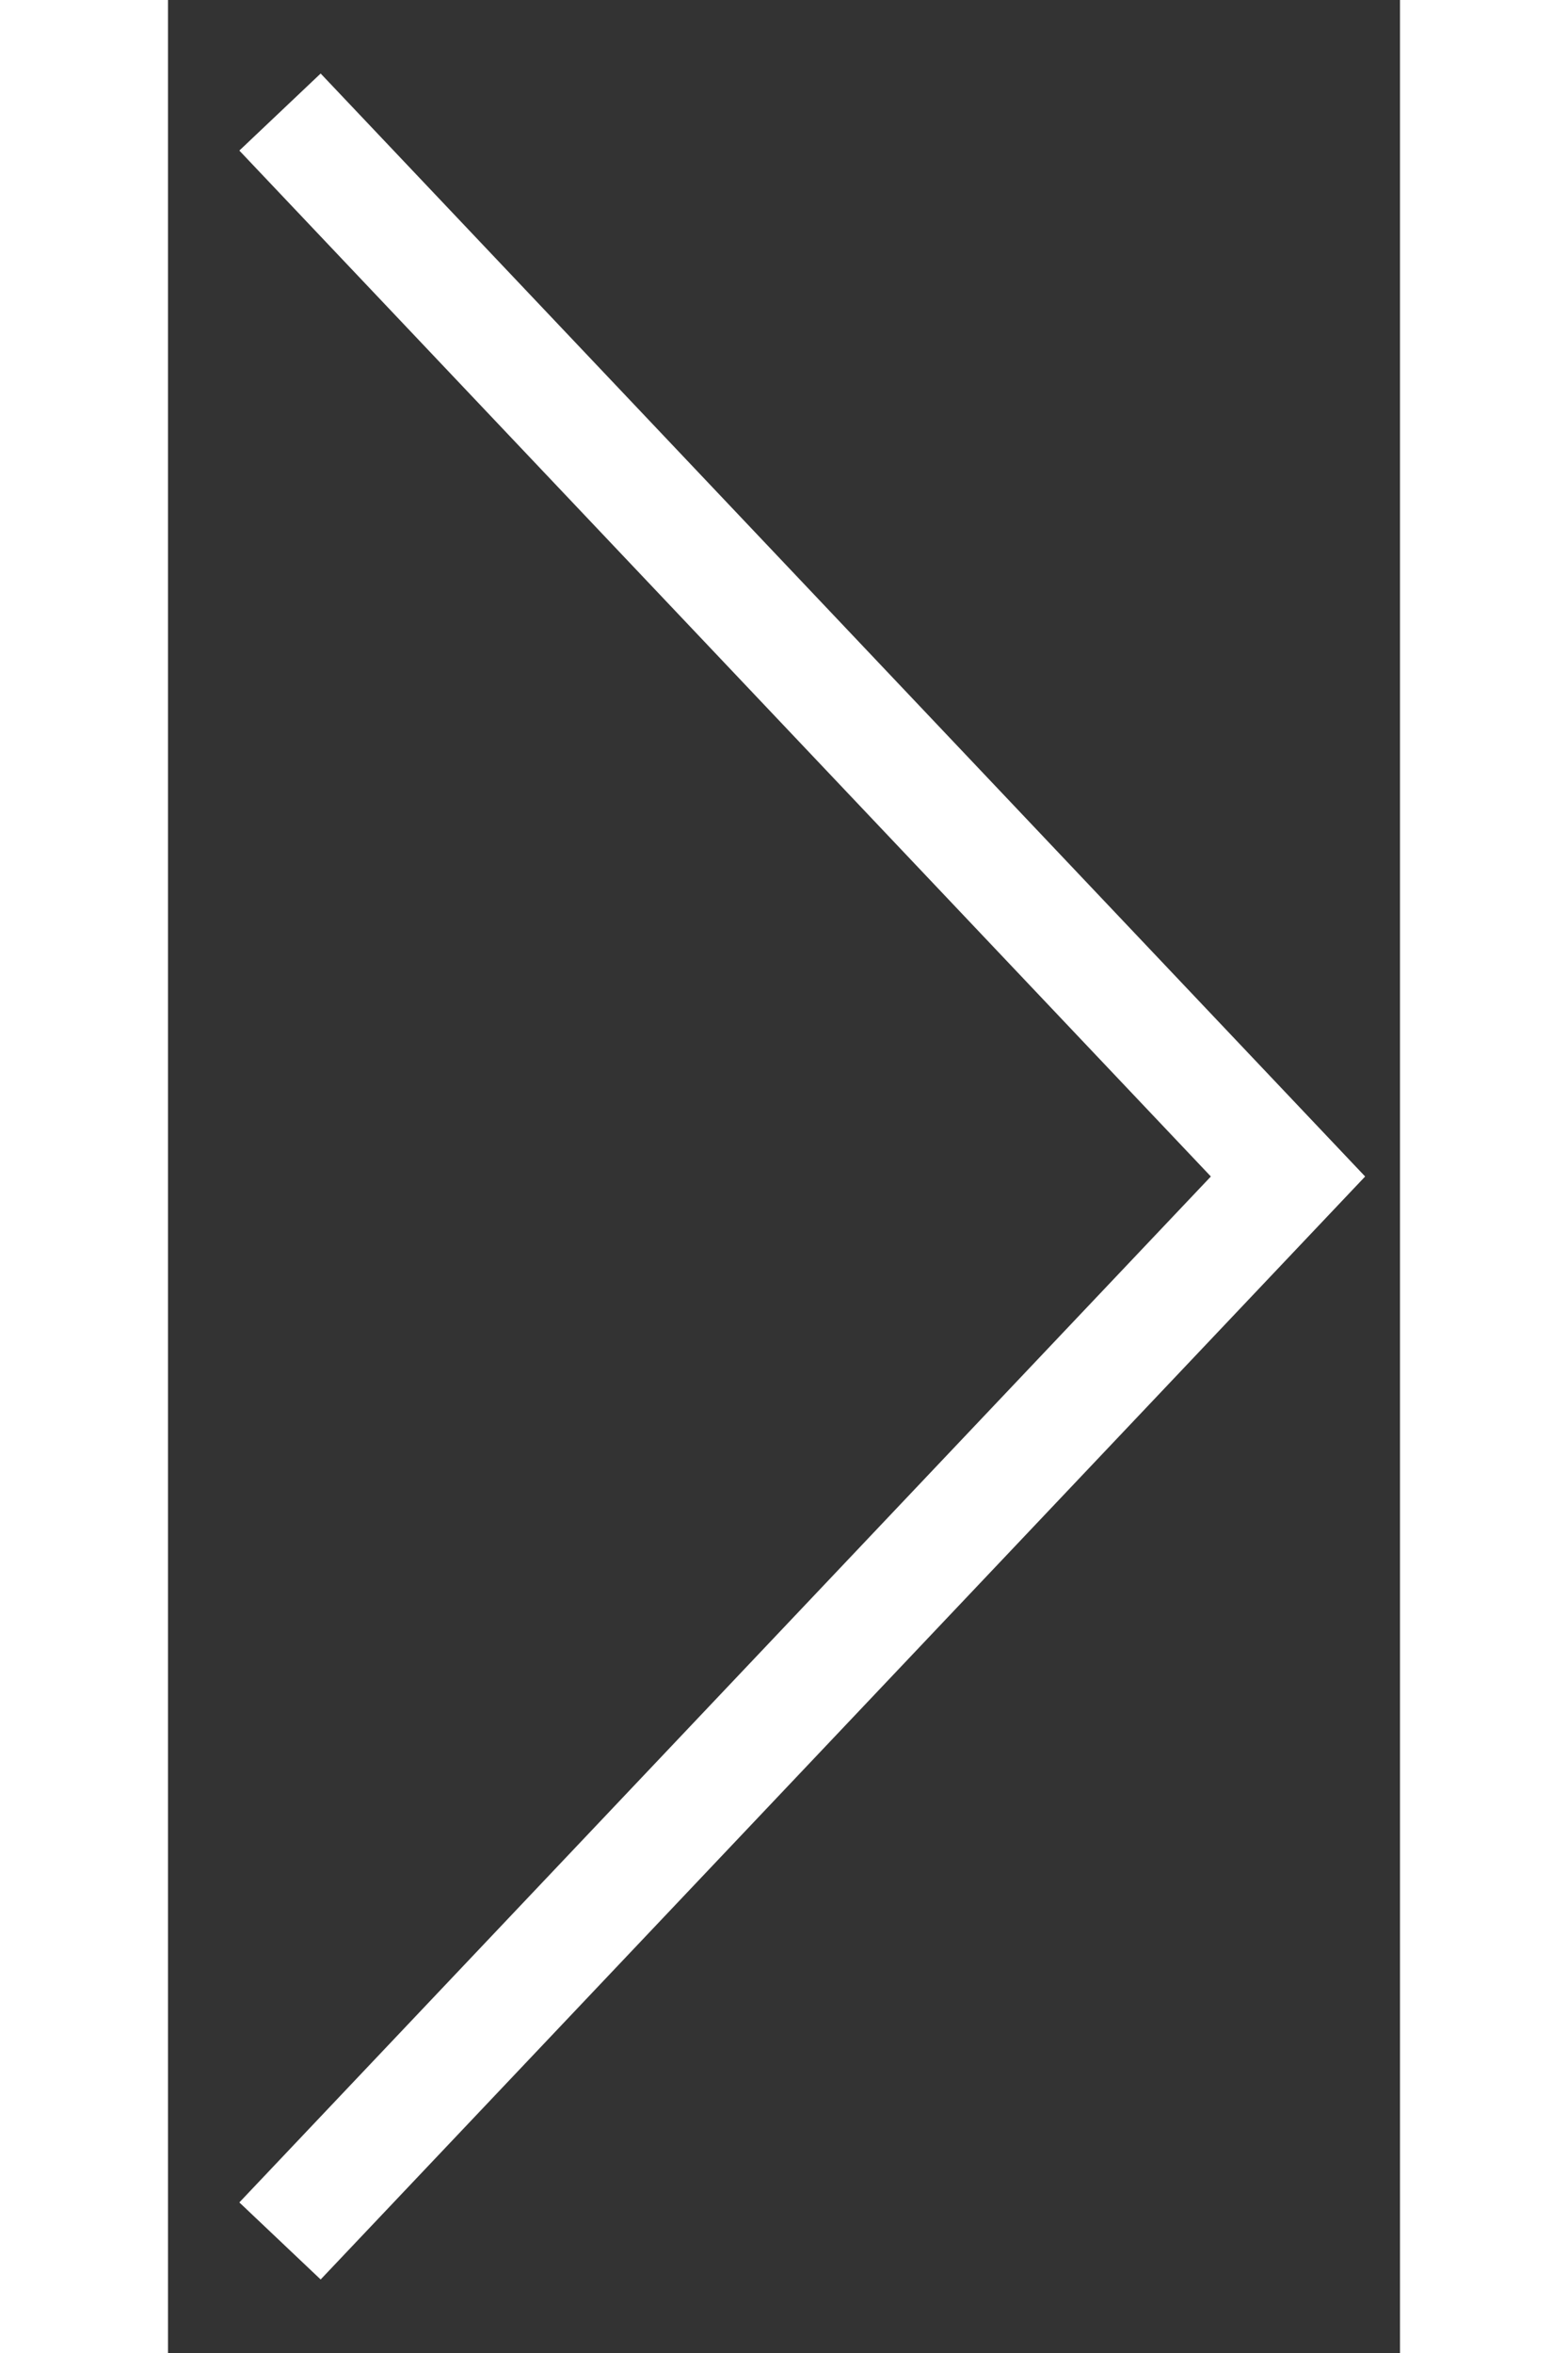 <svg xmlns="http://www.w3.org/2000/svg" width="10" height="15" viewBox="0 0 11 21" fill="none">
    <rect x="0" y="0" width="11" height="21" fill="#333333" stroke="none"/>
    <path d="M1 20L10 10.5L1 1" stroke="white" strokeWidth="2" strokeLinecap="round"
        strokeLinejoin="bevel" />
</svg>
